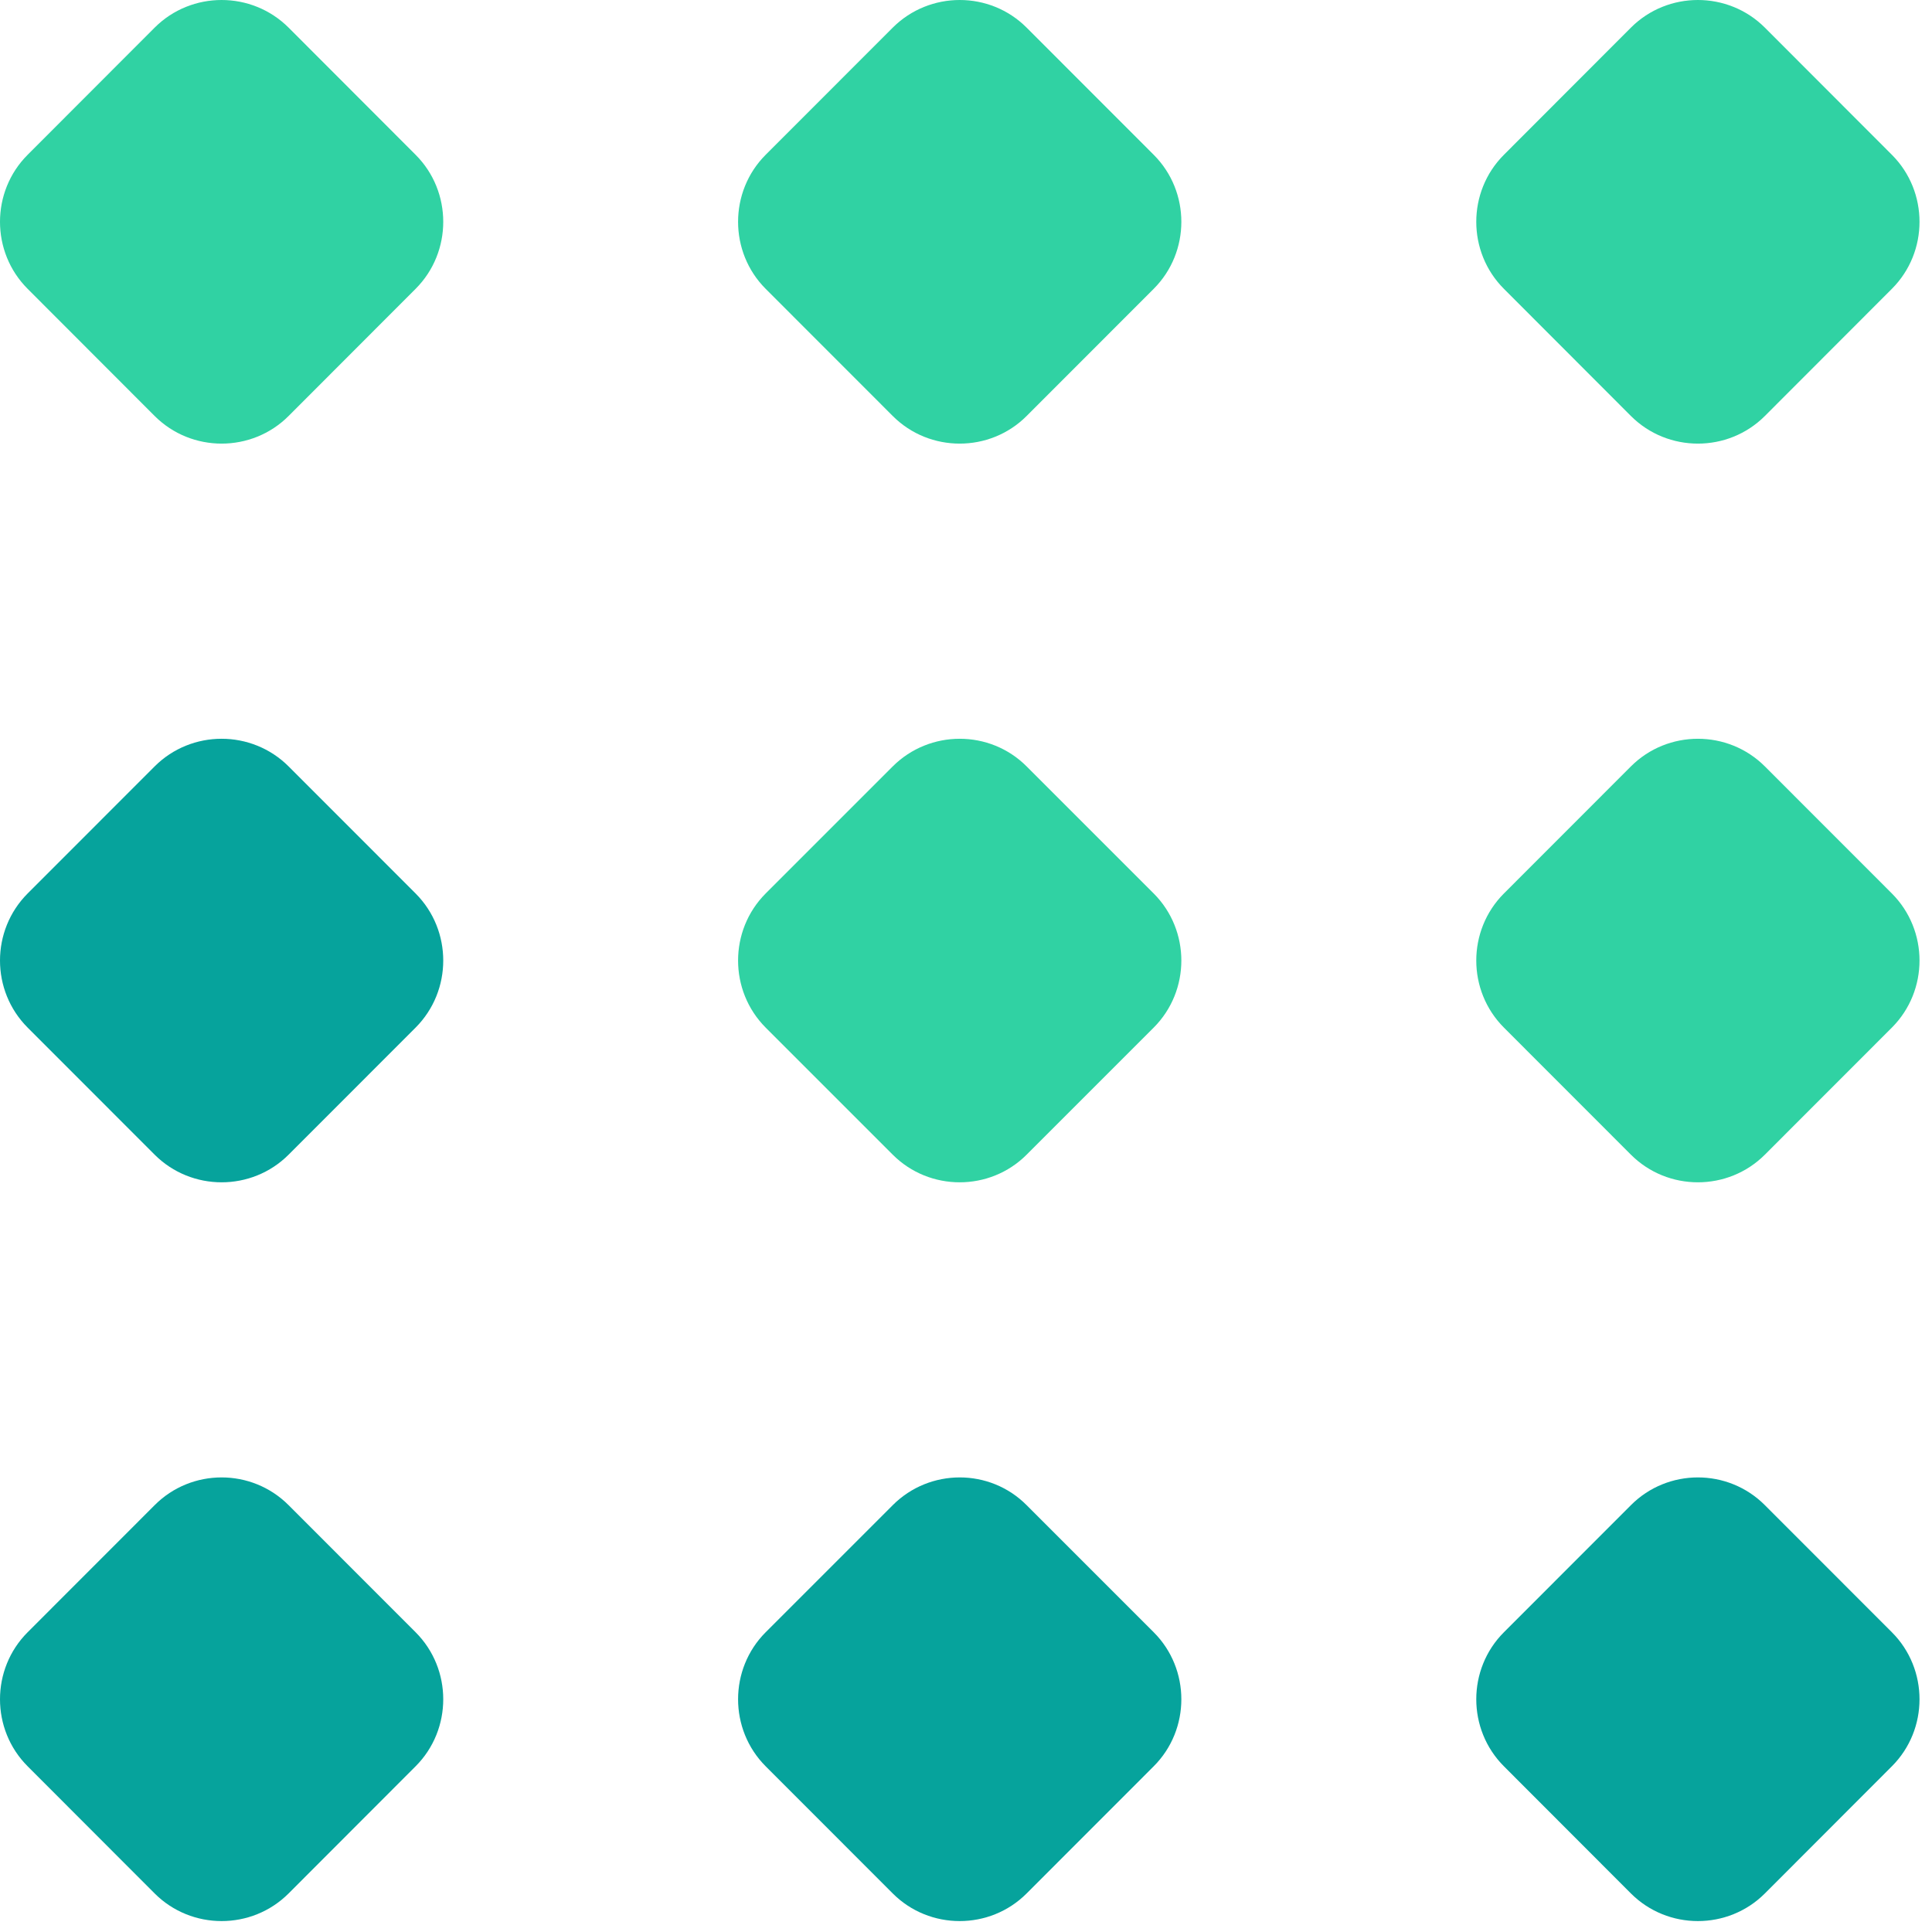 <svg width="26" height="26" viewBox="0 0 26 26" fill="none" xmlns="http://www.w3.org/2000/svg">
<path fill-rule="evenodd" clip-rule="evenodd" d="M3.884 10.314L5.593 12.024C6.089 12.521 6.089 13.332 5.593 13.829L3.884 15.539C3.388 16.035 2.577 16.035 2.081 15.539L0.372 13.829C-0.124 13.332 -0.124 12.521 0.372 12.024L2.081 10.314C2.577 9.818 3.387 9.818 3.884 10.314Z" fill="#06A39C"/>
<path fill-rule="evenodd" clip-rule="evenodd" d="M3.884 20.256L5.593 21.966C6.089 22.462 6.089 23.274 5.593 23.77L3.884 25.481C3.388 25.977 2.577 25.977 2.081 25.481L0.372 23.77C-0.124 23.274 -0.124 22.462 0.372 21.966L2.081 20.256C2.577 19.758 3.387 19.758 3.884 20.256Z" fill="#06A39C"/>
<path fill-rule="evenodd" clip-rule="evenodd" d="M13.816 0.372L15.526 2.083C16.022 2.579 16.022 3.391 15.526 3.887L13.816 5.598C13.321 6.094 12.509 6.094 12.014 5.598L10.304 3.887C9.809 3.391 9.809 2.579 10.304 2.083L12.014 0.372C12.511 -0.124 13.321 -0.124 13.816 0.372Z" fill="#30D2A3"/>
<path fill-rule="evenodd" clip-rule="evenodd" d="M13.816 10.314L15.526 12.024C16.022 12.521 16.022 13.332 15.526 13.829L13.816 15.539C13.321 16.035 12.509 16.035 12.014 15.539L10.304 13.829C9.809 13.332 9.809 12.521 10.304 12.024L12.014 10.314C12.511 9.818 13.321 9.818 13.816 10.314Z" fill="#30D2A3"/>
<path fill-rule="evenodd" clip-rule="evenodd" d="M13.816 20.256L15.526 21.966C16.022 22.462 16.022 23.274 15.526 23.77L13.816 25.481C13.321 25.977 12.509 25.977 12.014 25.481L10.304 23.77C9.809 23.274 9.809 22.462 10.304 21.966L12.014 20.256C12.511 19.758 13.321 19.758 13.816 20.256Z" fill="#06A39C"/>
<path fill-rule="evenodd" clip-rule="evenodd" d="M23.751 0.372L25.46 2.083C25.956 2.579 25.956 3.391 25.46 3.887L23.751 5.598C23.255 6.094 22.444 6.094 21.948 5.598L20.239 3.887C19.743 3.391 19.743 2.579 20.239 2.083L21.948 0.372C22.444 -0.124 23.255 -0.124 23.751 0.372Z" fill="#30D2A3"/>
<path fill-rule="evenodd" clip-rule="evenodd" d="M23.751 10.314L25.46 12.024C25.956 12.521 25.956 13.332 25.46 13.829L23.751 15.539C23.255 16.035 22.444 16.035 21.948 15.539L20.239 13.829C19.743 13.332 19.743 12.521 20.239 12.024L21.948 10.314C22.444 9.818 23.255 9.818 23.751 10.314Z" fill="#30D2A3"/>
<path fill-rule="evenodd" clip-rule="evenodd" d="M23.751 20.256L25.46 21.966C25.956 22.462 25.956 23.274 25.46 23.77L23.751 25.481C23.255 25.977 22.444 25.977 21.948 25.481L20.239 23.77C19.743 23.274 19.743 22.462 20.239 21.966L21.948 20.256C22.444 19.758 23.255 19.758 23.751 20.256Z" fill="#06A39C"/>
<path fill-rule="evenodd" clip-rule="evenodd" d="M3.884 0.372L5.593 2.083C6.089 2.579 6.089 3.391 5.593 3.887L3.884 5.598C3.388 6.094 2.577 6.094 2.081 5.598L0.372 3.887C-0.124 3.391 -0.124 2.579 0.372 2.083L2.081 0.372C2.577 -0.124 3.387 -0.124 3.884 0.372Z" fill="#30D2A3"/>
</svg>
